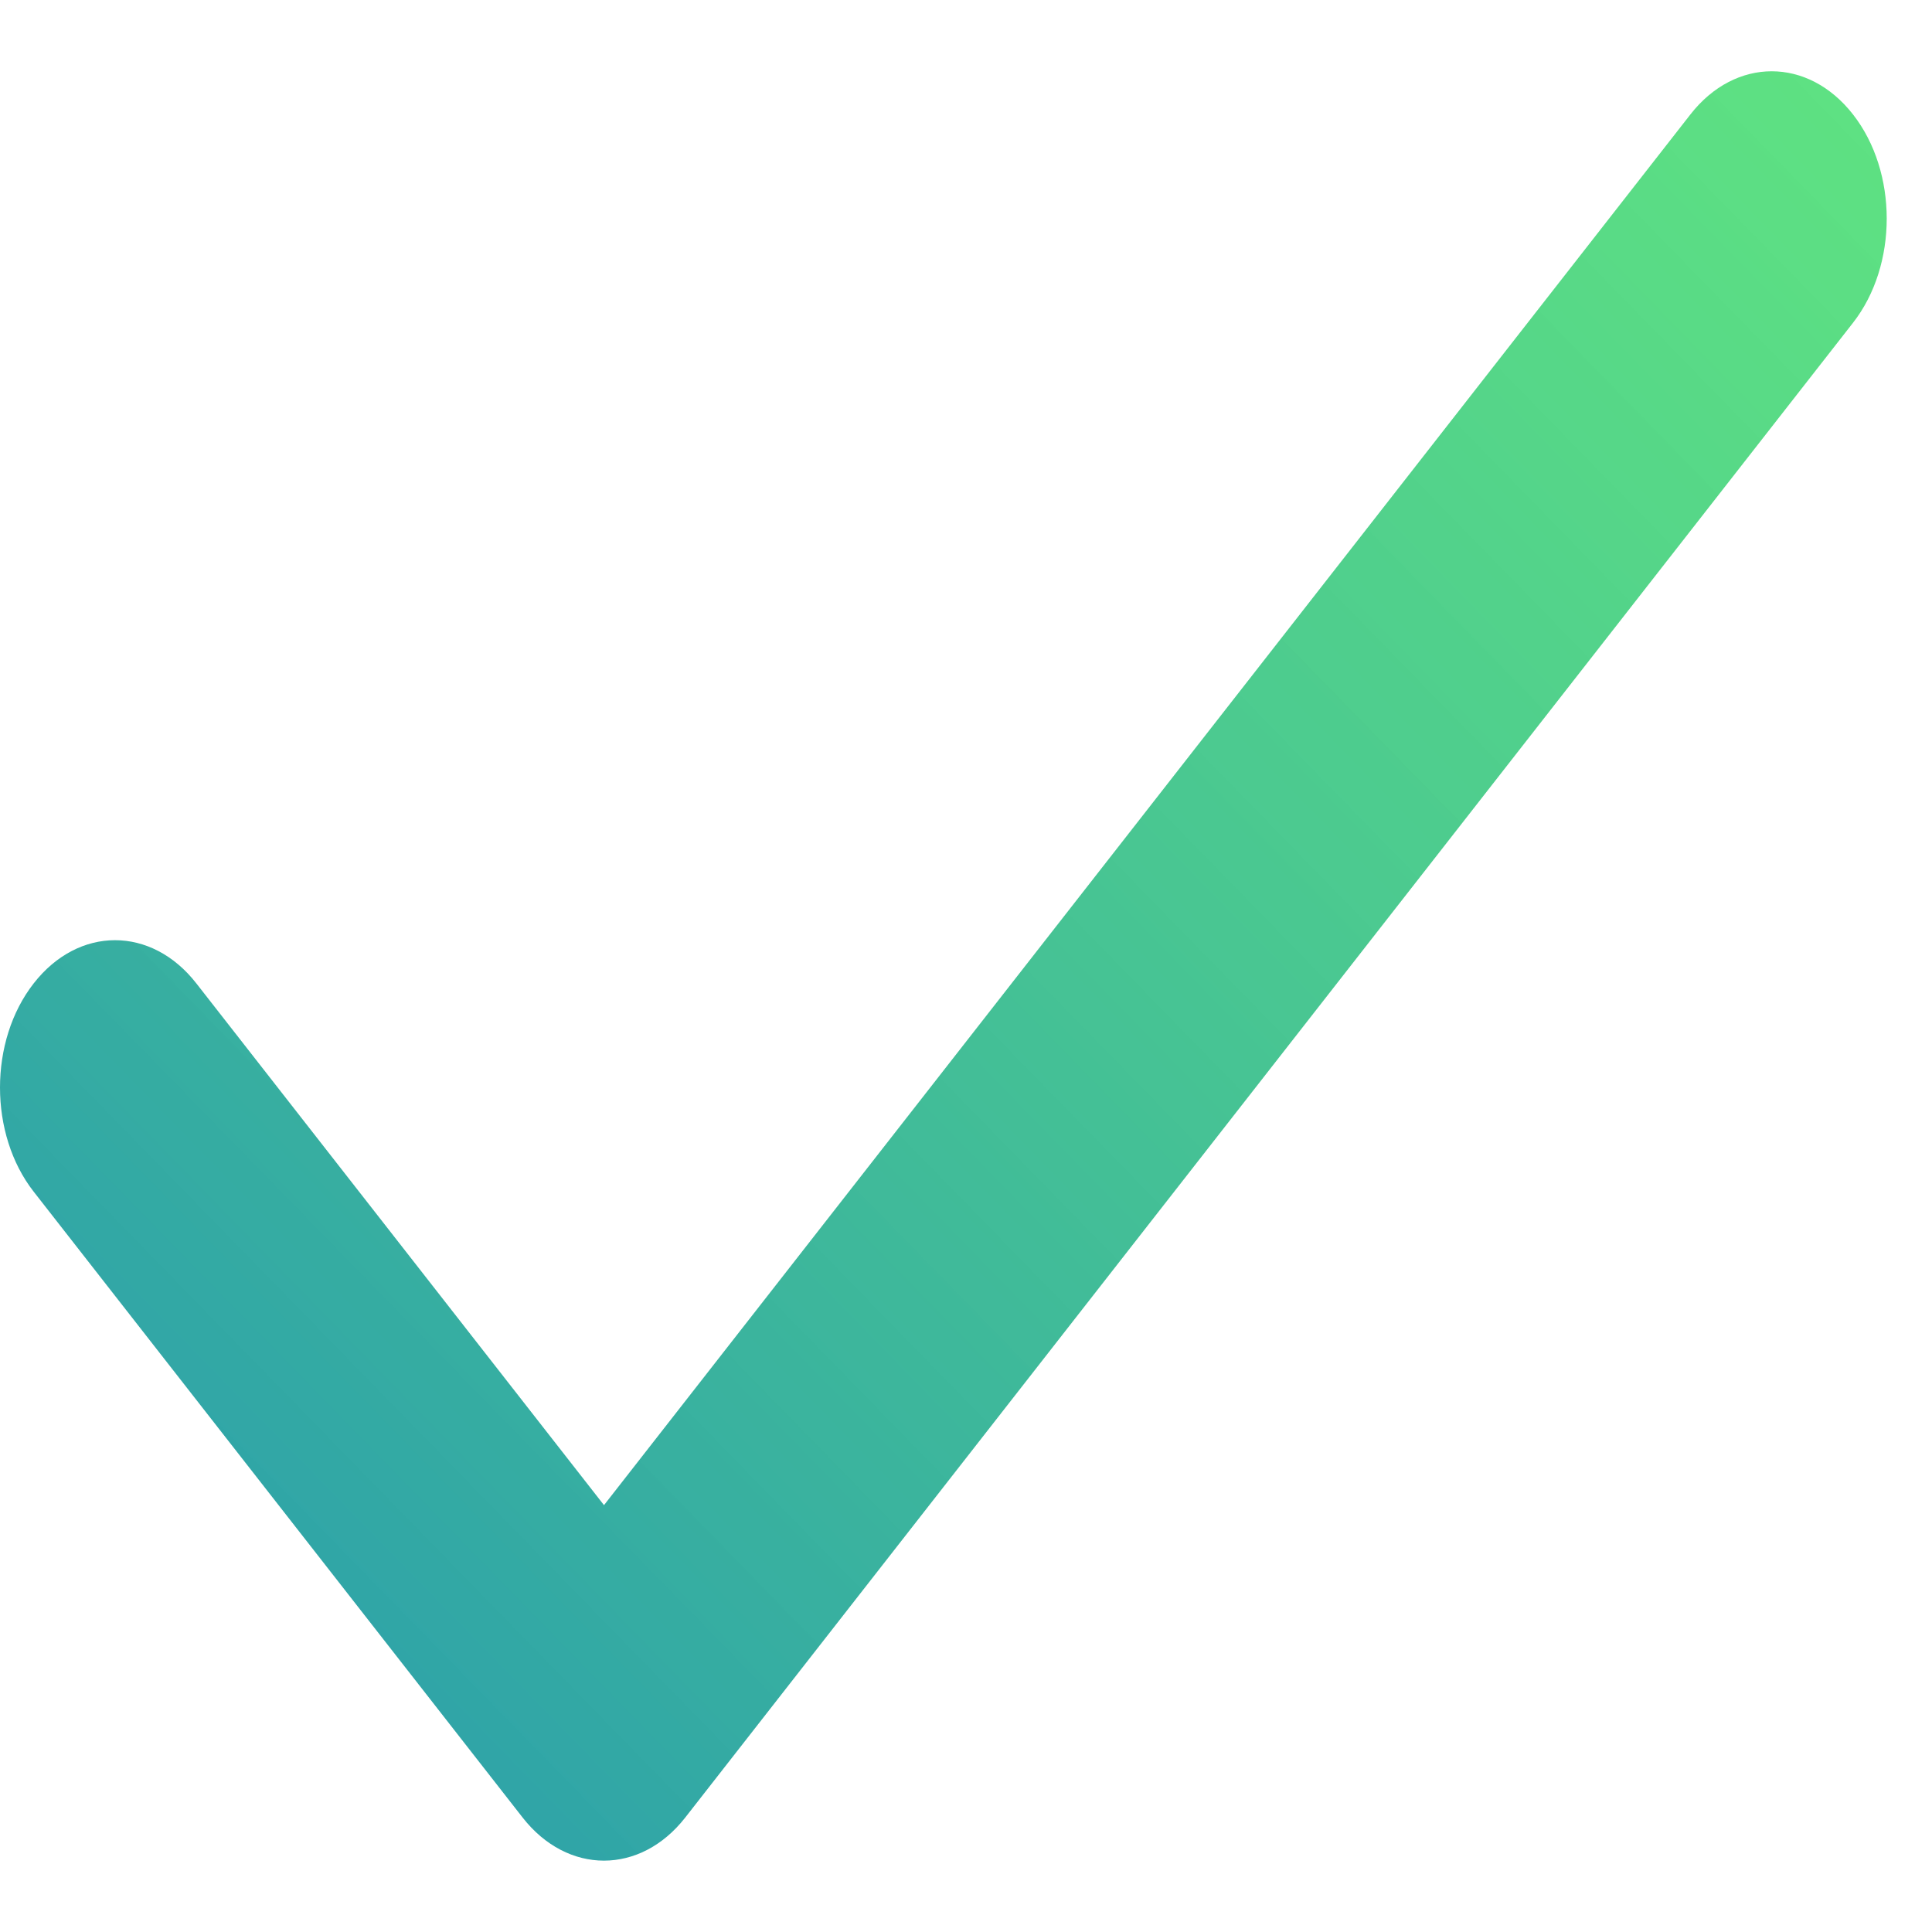 <svg width="16" height="16" viewBox="0 0 16 16" fill="none" xmlns="http://www.w3.org/2000/svg">
<path id="Vector" d="M15.346 0.948C14.974 0.471 14.371 0.471 13.999 0.948L5.002 12.465L1.626 8.144C1.254 7.667 0.651 7.667 0.279 8.144C-0.093 8.62 -0.093 9.393 0.279 9.869L4.328 15.052C4.7 15.528 5.303 15.528 5.675 15.052L15.346 2.673C15.718 2.197 15.718 1.424 15.346 0.948Z" fill="url(#paint0_linear_528_373)"/>
<defs>
<linearGradient id="paint0_linear_528_373" x1="-6.951" y1="21.979" x2="19.06" y2="-3.39" gradientUnits="userSpaceOnUse">
<stop stop-color="#0A6FCC"/>
<stop offset="1" stop-color="#3BED4D" stop-opacity="0.75"/>
</linearGradient>
</defs>
</svg>
